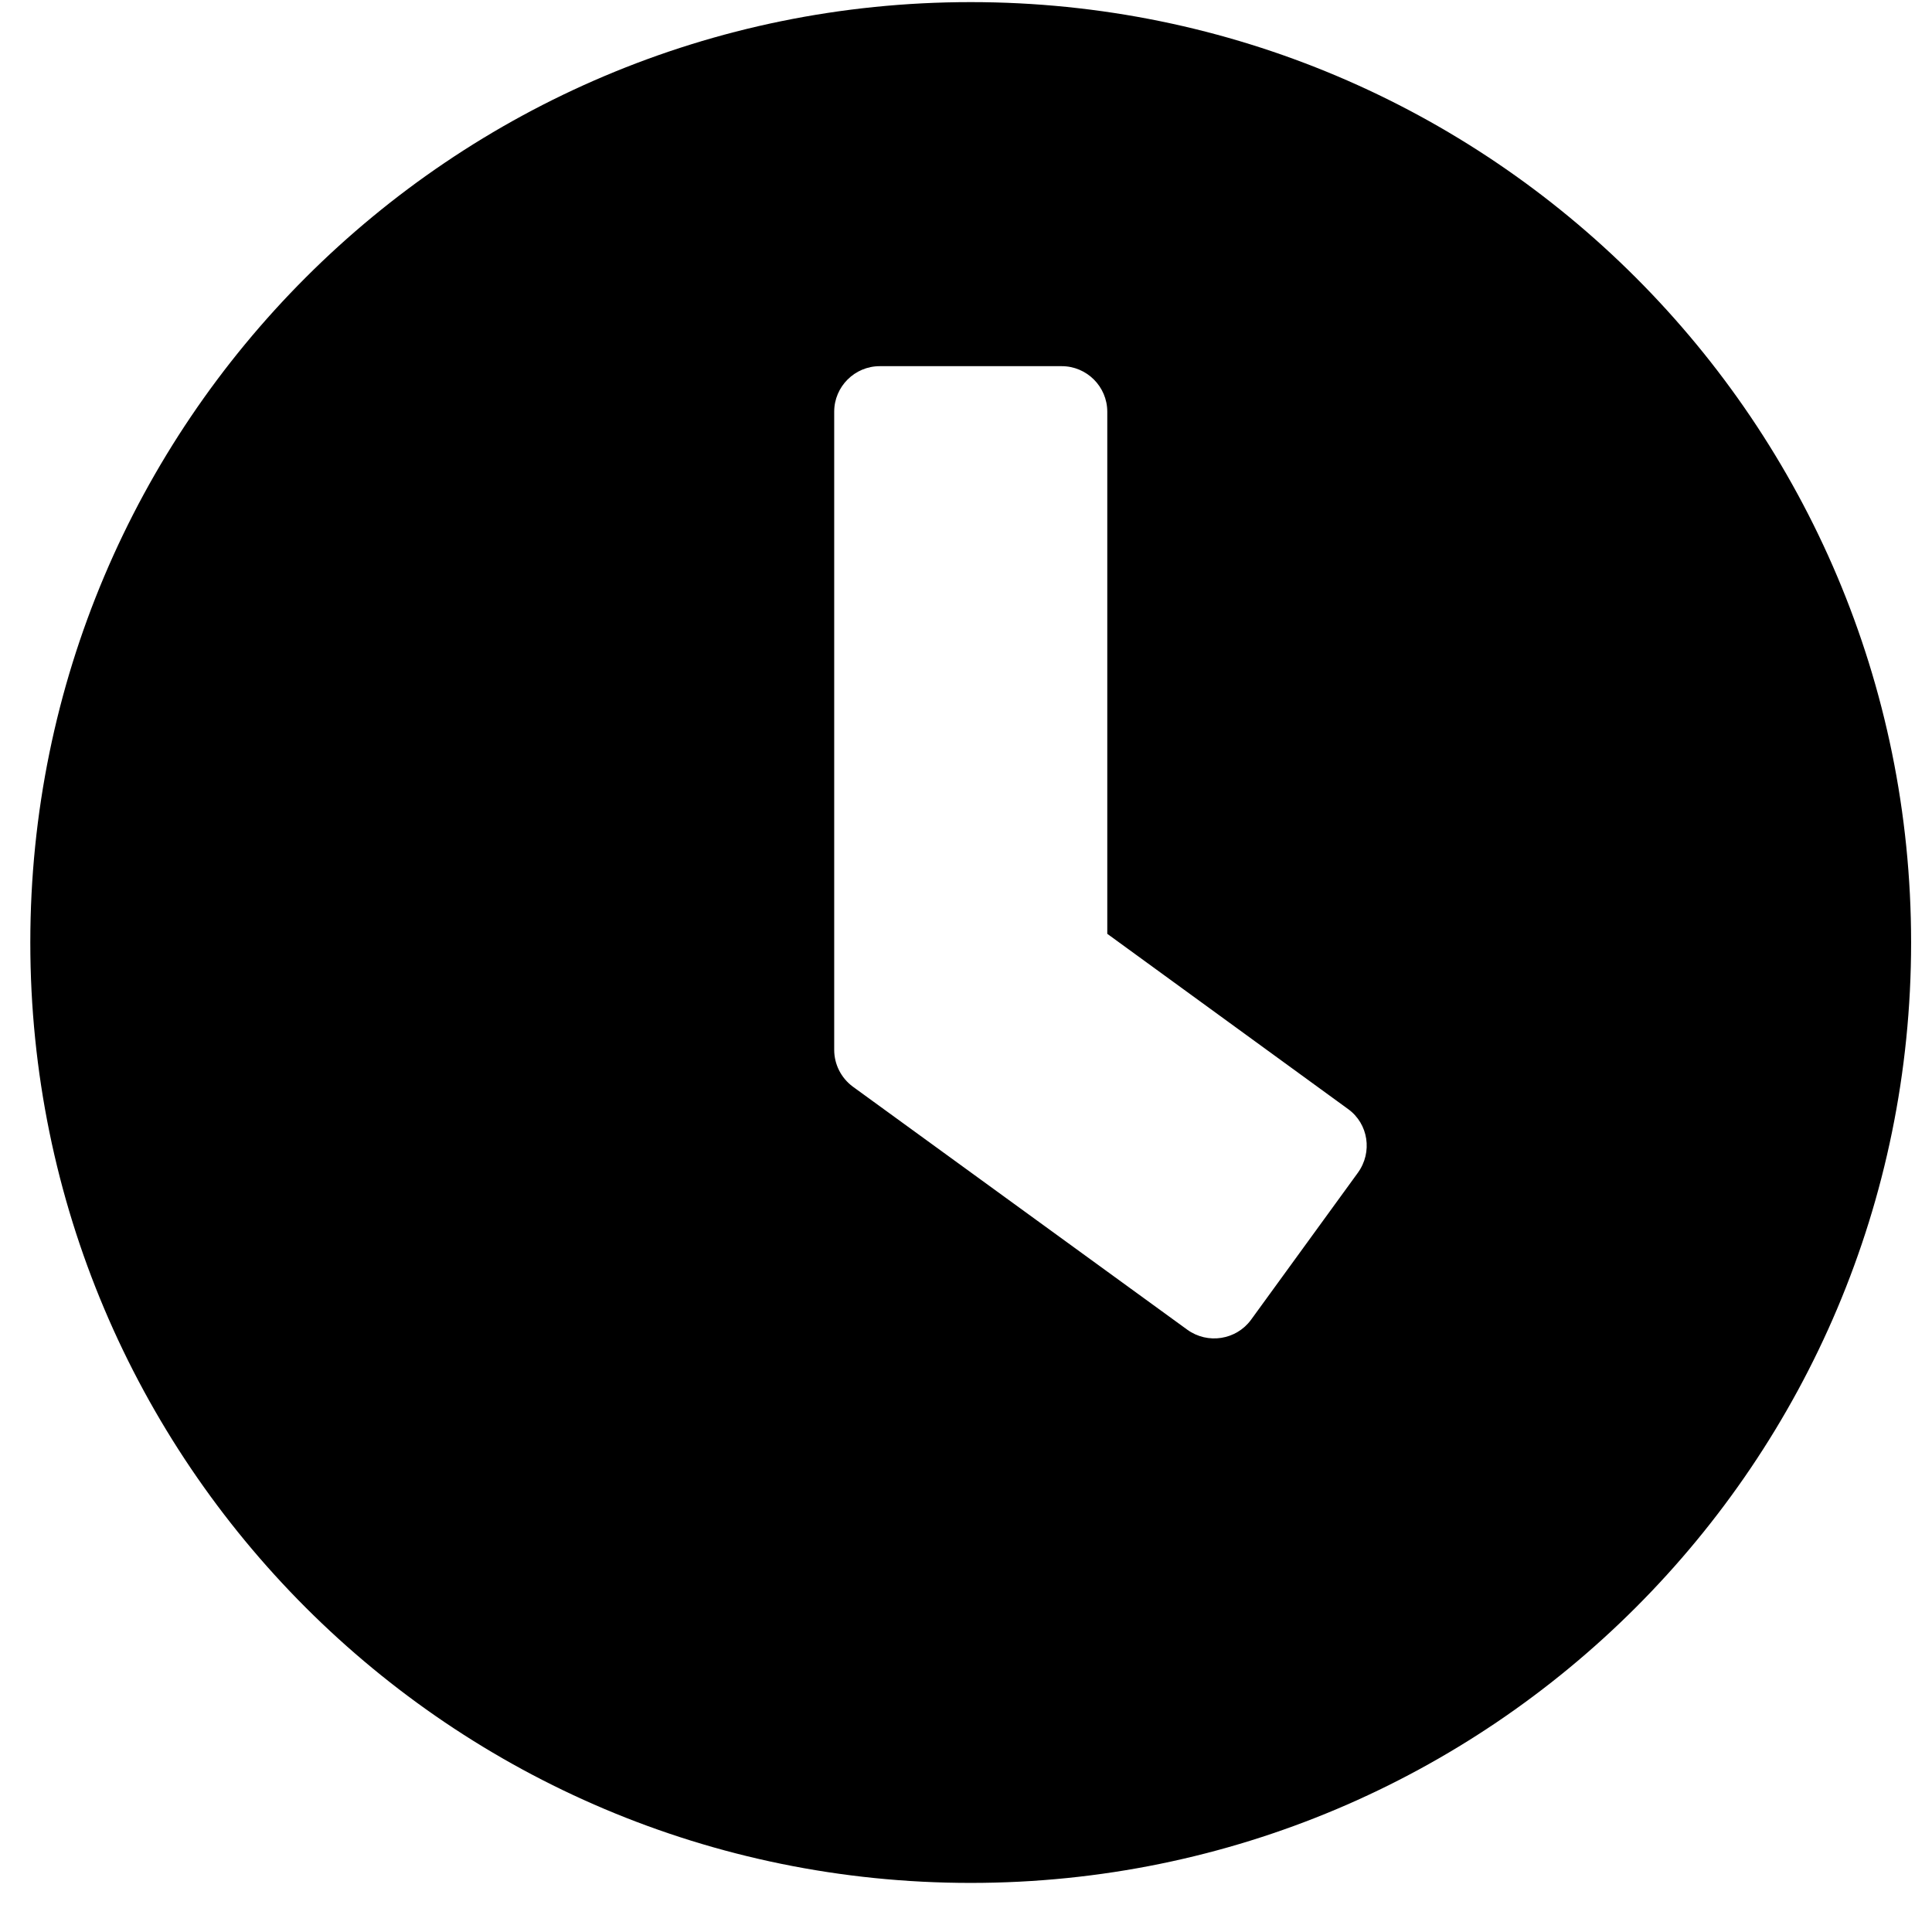 <!-- Generated by IcoMoon.io -->
<svg version="1.1" xmlns="http://www.w3.org/2000/svg" width="32" height="32" viewBox="0 0 32 32">
<title>clock1</title>
<path d="M16.078 0.035c-8.604 0-15.576 6.971-15.576 15.576s6.971 15.576 15.576 15.576 15.576-6.971 15.576-15.576-6.971-15.576-15.576-15.576zM19.665 22.024l-5.54-4.026c-0.195-0.145-0.308-0.371-0.308-0.609v-10.57c0-0.415 0.339-0.754 0.754-0.754h3.015c0.415 0 0.754 0.339 0.754 0.754v8.648l3.988 2.902c0.339 0.245 0.408 0.716 0.163 1.055l-1.771 2.437c-0.245 0.333-0.716 0.408-1.055 0.163z"></path>
</svg>
